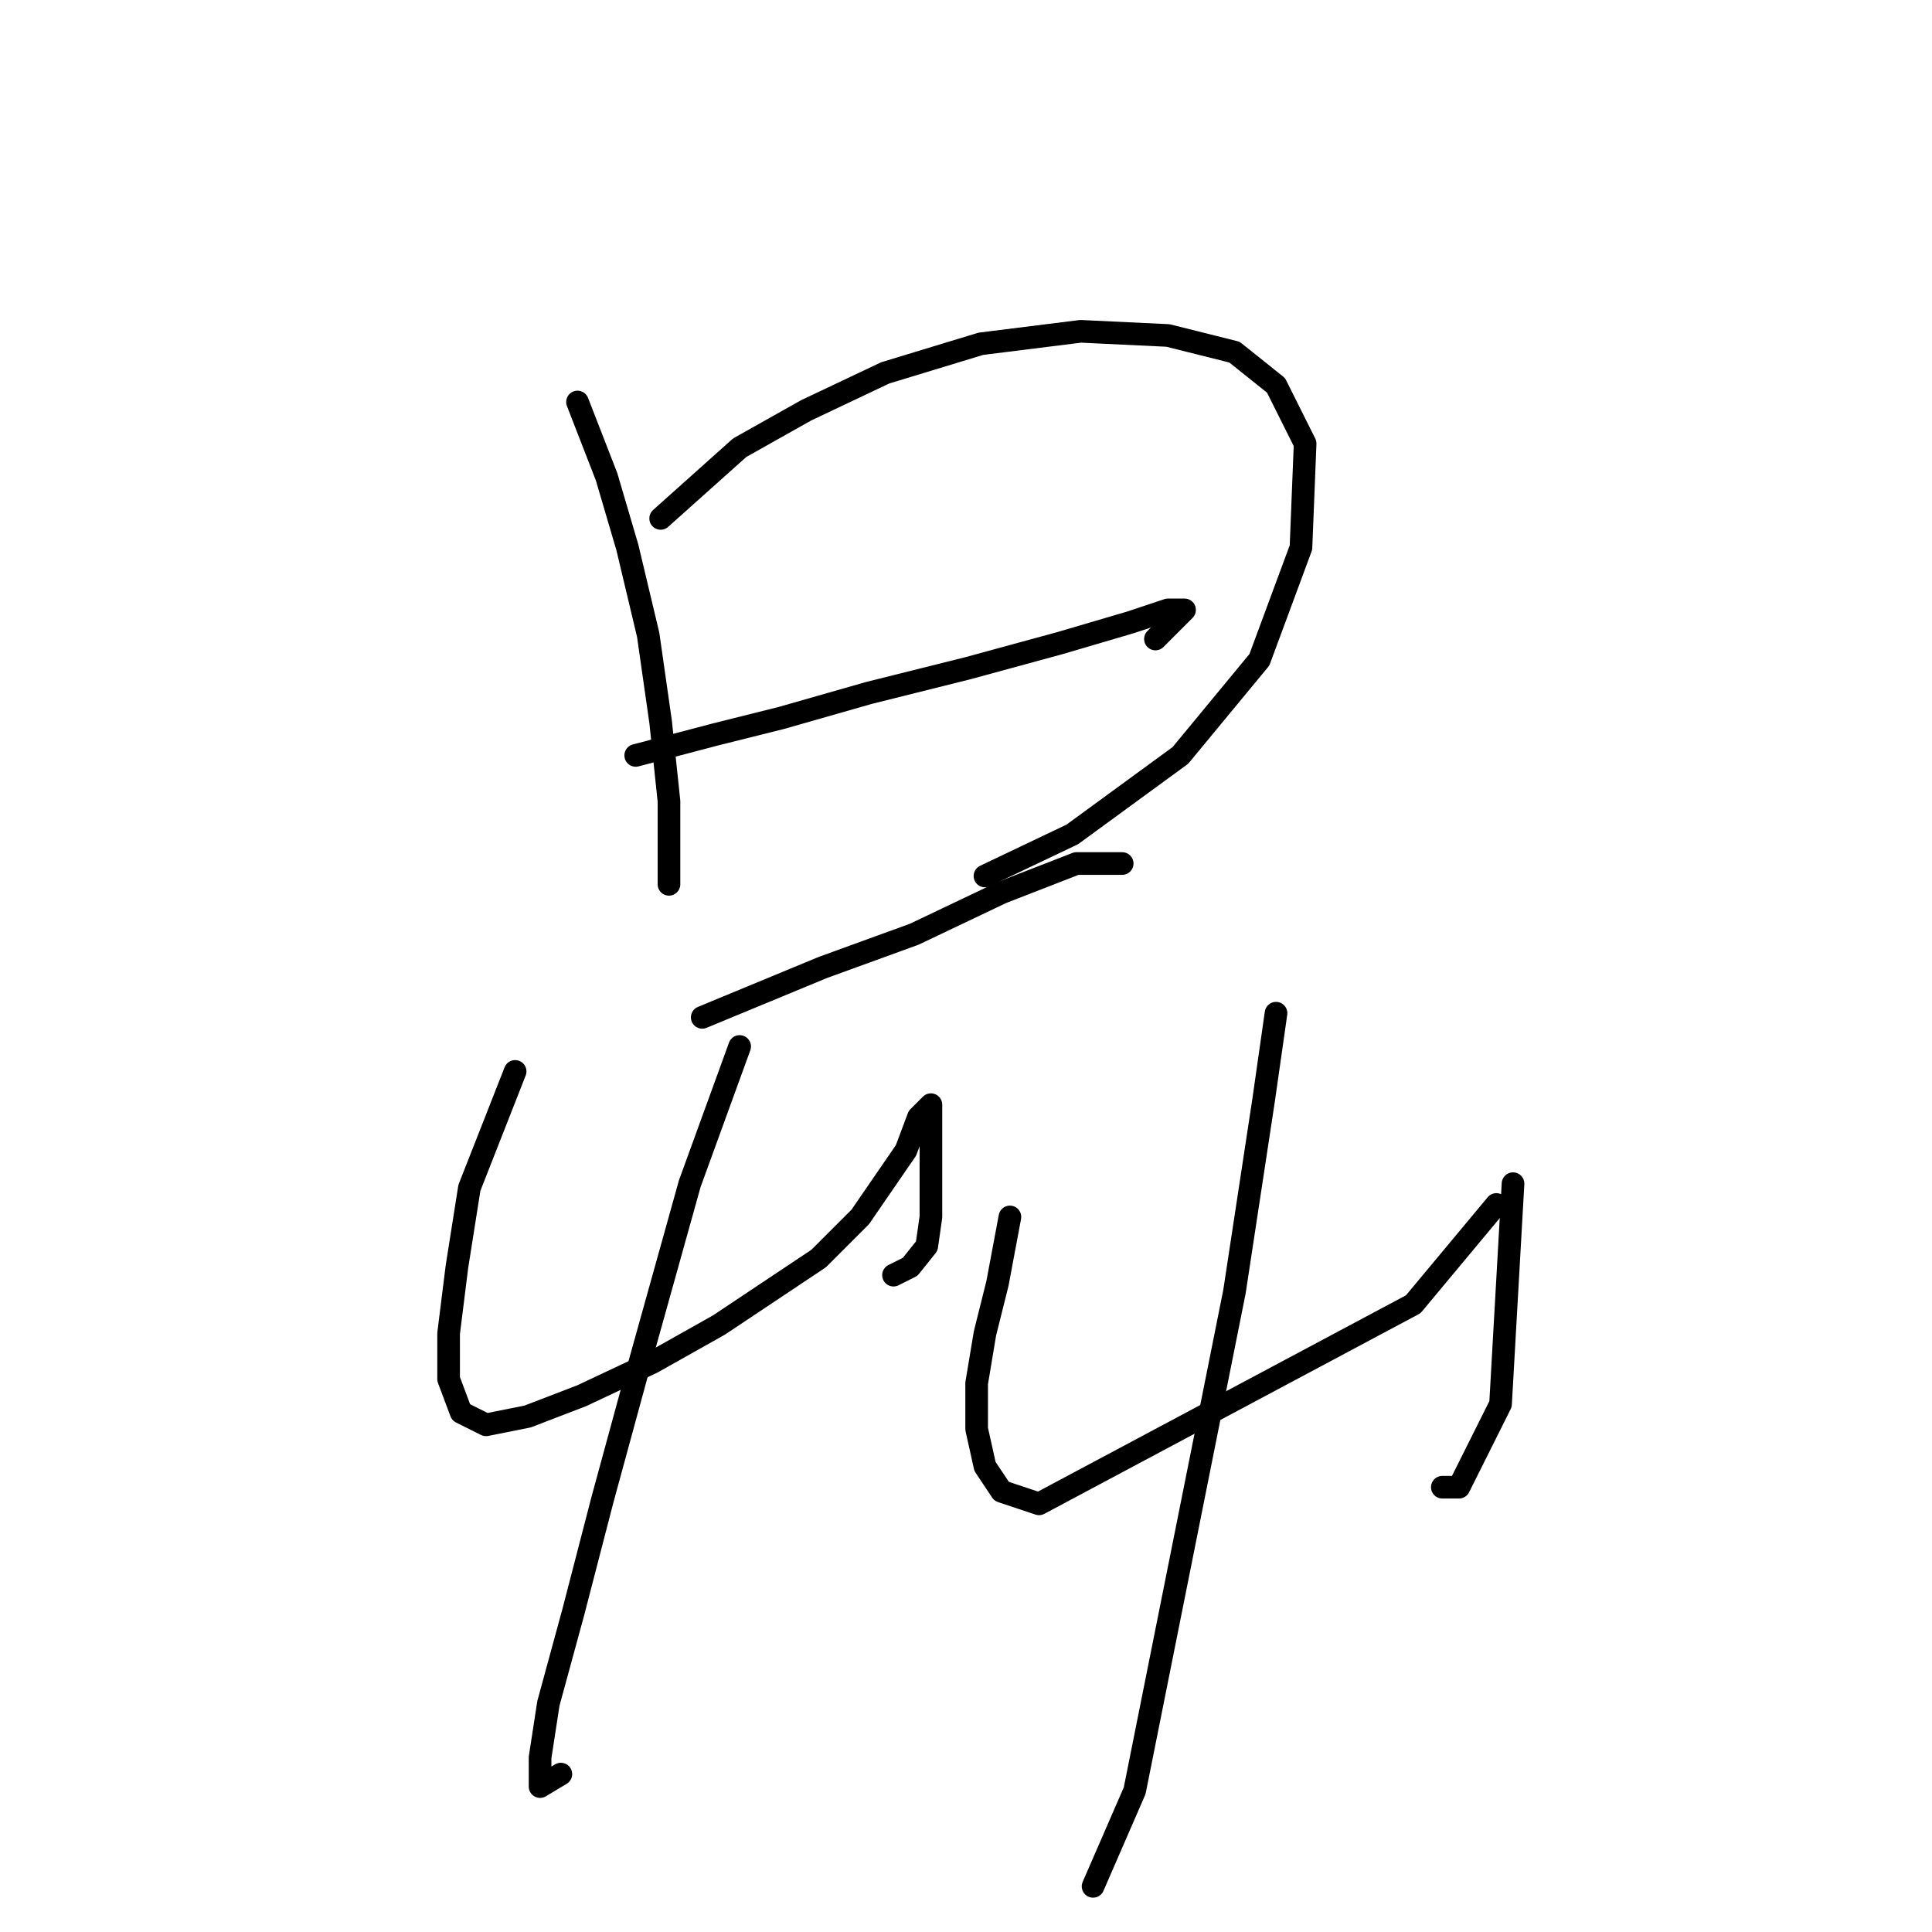 <?xml version="1.0" standalone="no"?>
    <svg width="256" height="256" xmlns="http://www.w3.org/2000/svg" version="1.1">
    <polyline stroke="black" stroke-width="3" stroke-linecap="round" fill="transparent" stroke-linejoin="round" points="76.522 53.267 80.378 63.184 83.133 72.55 85.888 84.12 87.54 95.689 88.642 106.157 88.642 113.87 88.642 117.176 88.642 117.176 " />
        <polyline stroke="black" stroke-width="3" stroke-linecap="round" fill="transparent" stroke-linejoin="round" points="87.54 68.693 98.008 59.327 106.823 54.369 117.291 49.41 129.963 45.554 143.185 43.901 154.755 44.452 163.57 46.656 169.08 51.063 172.936 58.776 172.385 72.55 166.876 87.425 156.408 100.097 142.083 110.565 130.514 116.074 130.514 116.074 " />
        <polyline stroke="black" stroke-width="3" stroke-linecap="round" fill="transparent" stroke-linejoin="round" points="84.235 100.097 94.703 97.342 103.518 95.138 115.087 91.833 128.31 88.527 140.431 85.221 149.797 82.467 154.755 80.814 156.959 80.814 153.102 84.671 153.102 84.671 " />
        <polyline stroke="black" stroke-width="3" stroke-linecap="round" fill="transparent" stroke-linejoin="round" points="93.05 134.806 109.027 128.195 121.148 123.787 132.718 118.278 142.634 114.421 148.695 114.421 148.695 114.421 " />
        <polyline stroke="black" stroke-width="3" stroke-linecap="round" fill="transparent" stroke-linejoin="round" points="68.258 141.968 62.197 157.395 60.544 167.862 59.443 176.677 59.443 182.738 61.095 187.145 64.401 188.798 69.91 187.696 77.073 184.942 86.439 180.534 95.254 175.576 101.865 171.168 108.476 166.761 113.986 161.251 120.046 152.436 121.699 148.029 123.352 146.376 123.352 148.58 123.352 152.436 123.352 157.395 123.352 161.251 122.801 165.108 120.597 167.862 118.393 168.964 118.393 168.964 " />
        <polyline stroke="black" stroke-width="3" stroke-linecap="round" fill="transparent" stroke-linejoin="round" points="98.008 138.663 91.397 156.844 84.786 180.534 79.827 198.715 75.971 213.59 72.665 225.711 71.563 232.873 71.563 236.73 74.318 235.077 74.318 235.077 " />
        <polyline stroke="black" stroke-width="3" stroke-linecap="round" fill="transparent" stroke-linejoin="round" points="133.819 161.251 132.167 170.066 130.514 176.677 129.412 183.289 129.412 189.349 130.514 194.307 132.718 197.613 137.676 199.266 187.26 172.821 198.279 159.598 198.279 159.598 " />
        <polyline stroke="black" stroke-width="3" stroke-linecap="round" fill="transparent" stroke-linejoin="round" points="200.483 156.844 198.83 186.043 193.321 197.062 191.117 197.062 191.117 197.062 " />
        <polyline stroke="black" stroke-width="3" stroke-linecap="round" fill="transparent" stroke-linejoin="round" points="169.08 134.255 167.427 145.825 163.57 171.168 150.348 237.281 144.838 249.952 144.838 249.952 " />
        </svg>